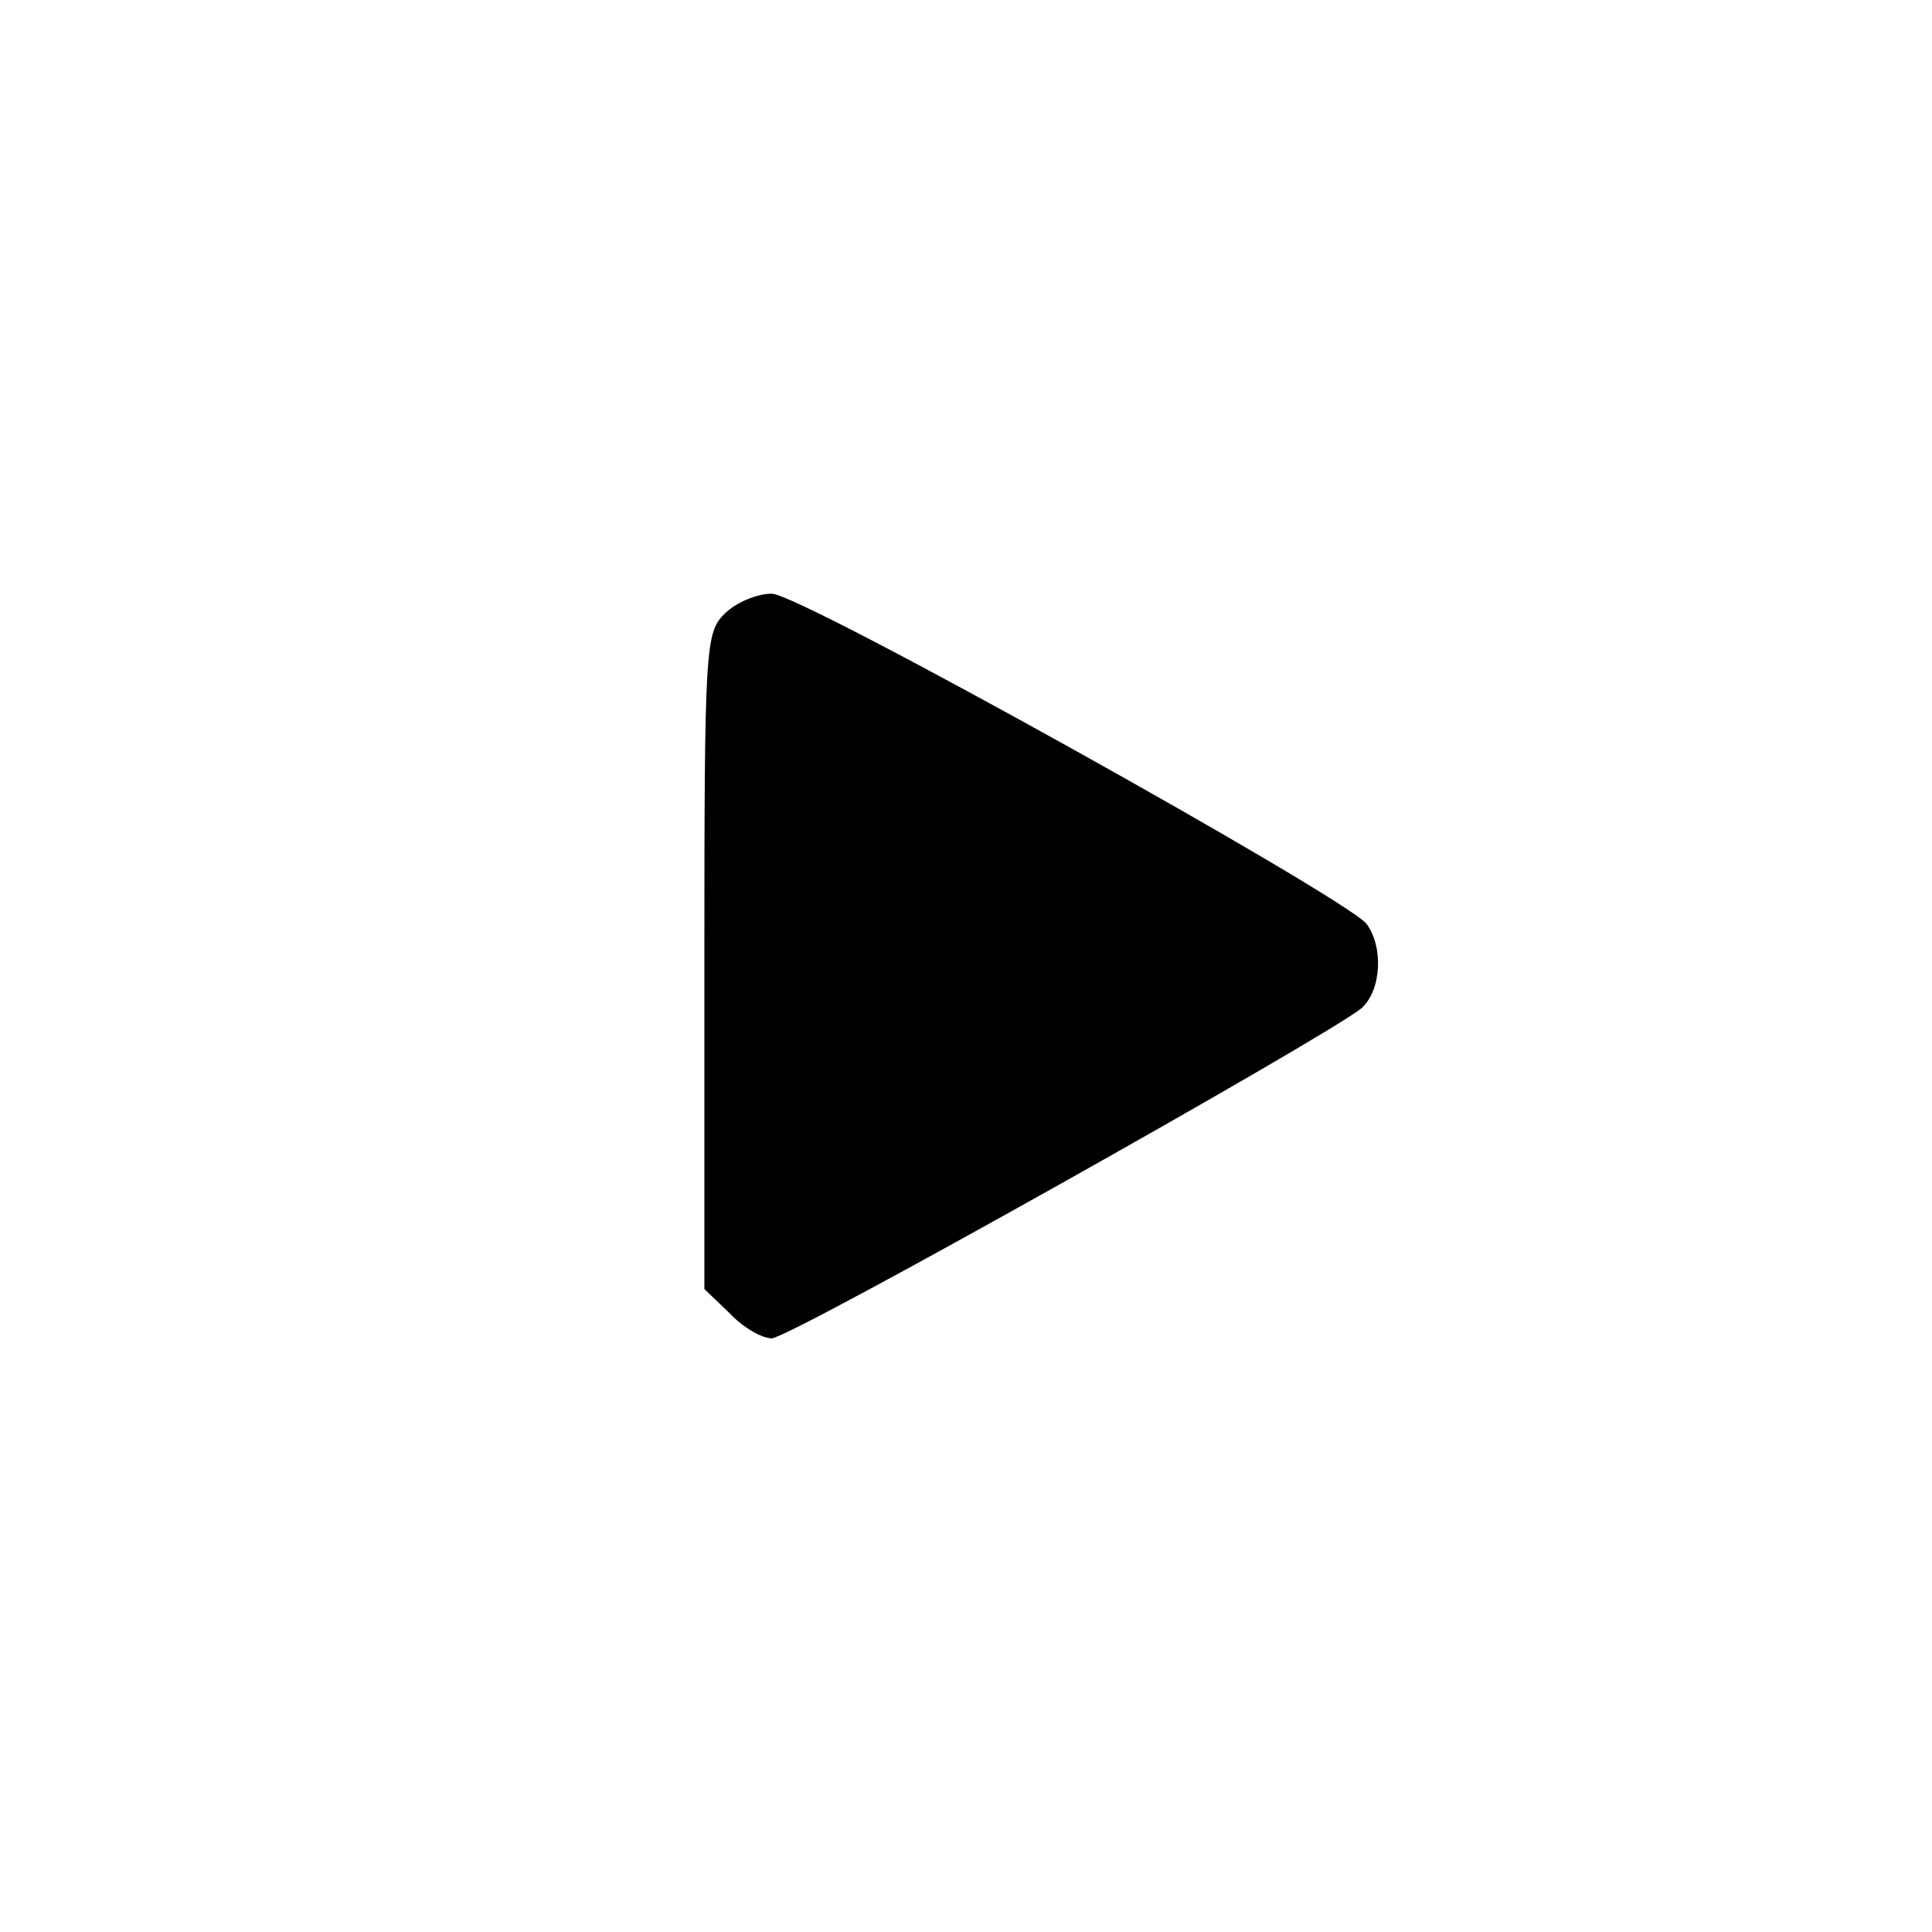 <?xml version="1.0" standalone="no"?>
<!DOCTYPE svg PUBLIC "-//W3C//DTD SVG 20010904//EN"
 "http://www.w3.org/TR/2001/REC-SVG-20010904/DTD/svg10.dtd">
<svg version="1.0" xmlns="http://www.w3.org/2000/svg"
 width="192pt" height="192pt" viewBox="0 0 192 192"
 preserveAspectRatio="xMidYMid meet">
<g transform="translate(0,192) scale(0.1,-0.1)"
fill="#000000" stroke="none">
811 c445 -92 729 -532 635 -987 -62 -301 -295 -546 -601 -630 -91 -26 -329
-26 -420 0 -291 80 -516 305 -596 596 -26 91 -26 329 0 420 120 433 542 692
982 601z"/>
<path d="M720 1310 c-19 -19 -20 -33 -20 -345 l0 -326 25 -24 c13 -14 32 -25
42 -25 18 0 552 300 586 328 20 18 22 61 5 84 -24 28 -562 328 -591 328 -15 0
-36 -9 -47 -20z"/>
</g>
</svg>
